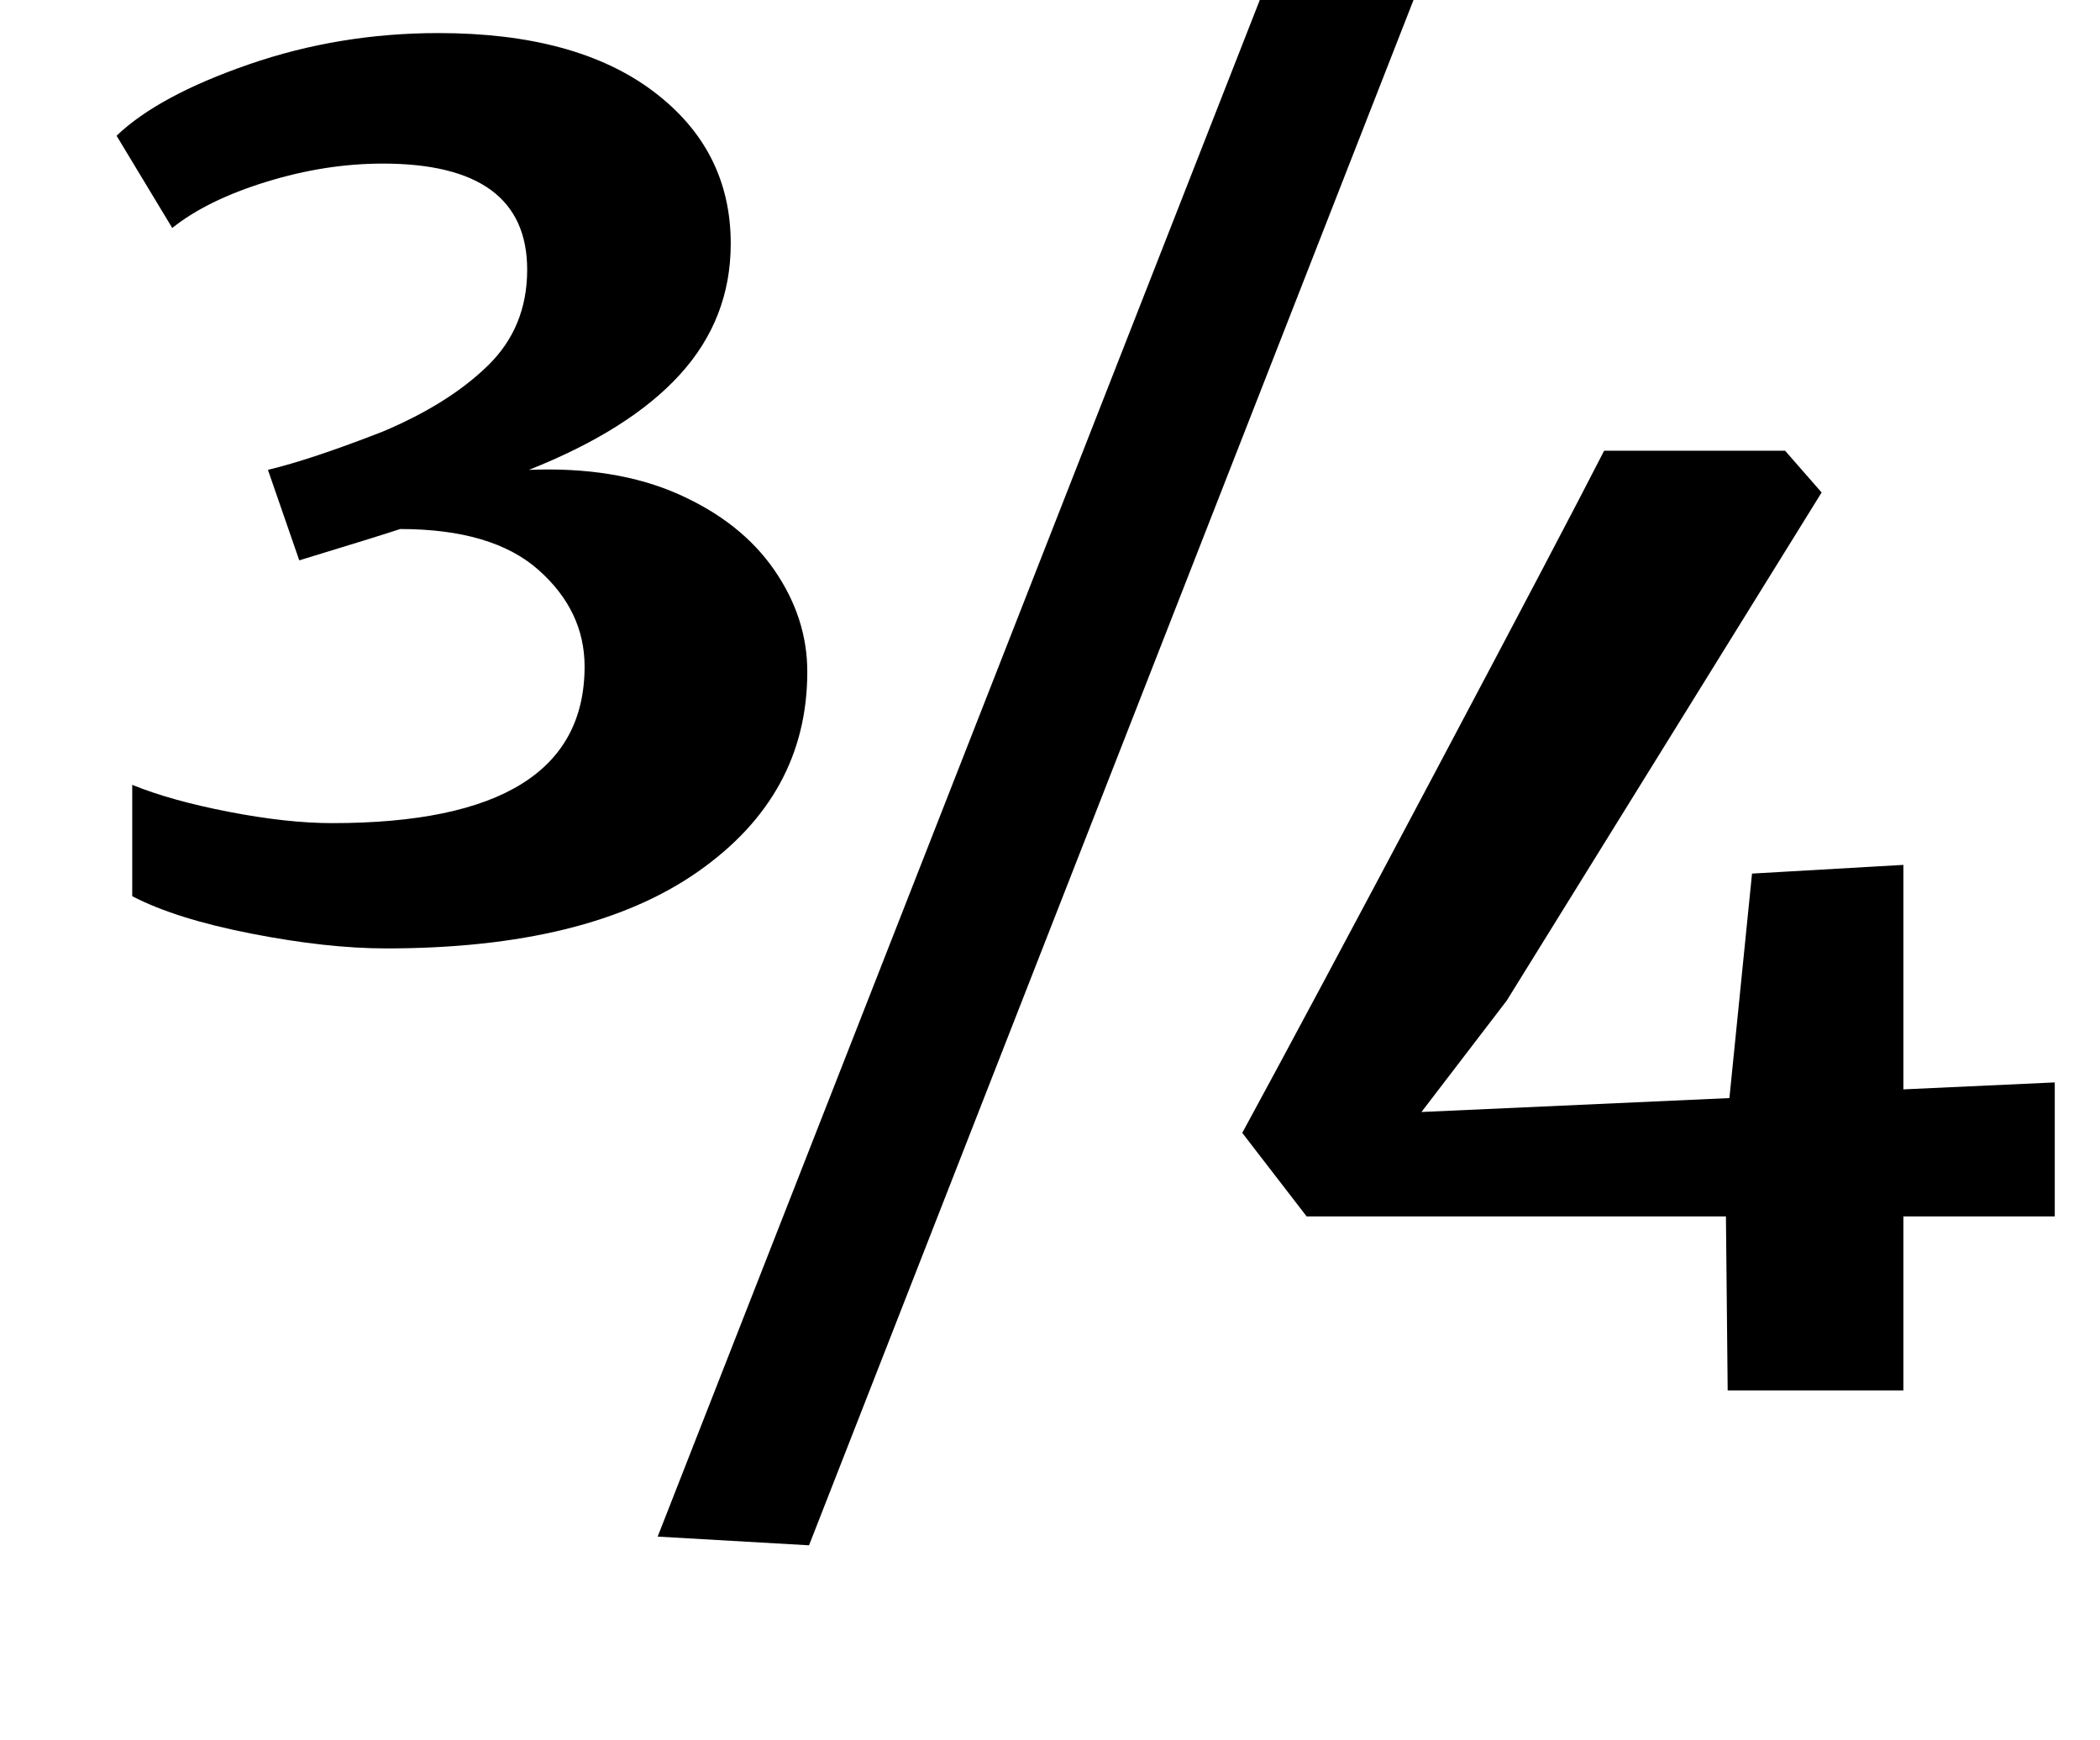 <?xml version="1.0" standalone="no"?>
<!DOCTYPE svg PUBLIC "-//W3C//DTD SVG 1.1//EN" "http://www.w3.org/Graphics/SVG/1.1/DTD/svg11.dtd" >
<svg xmlns="http://www.w3.org/2000/svg" xmlns:xlink="http://www.w3.org/1999/xlink" version="1.1" viewBox="-10 0 1207 1000">
  <g transform="matrix(1 0 0 -1 0 800)">
   <path fill="currentColor"
d="M134.5 263.5q-43.5 8.5 -68.5 21.5v64q22 -9 55.5 -15.5t59.5 -6.5q145 0 145 90q0 32 -26.5 55.5t-79.5 23.5q-12 -4 -58 -18l-18 52q25 6 66 22q38 16 60.5 38t22.5 55q0 61 -83 61q-33 0 -67 -10.5t-54 -26.5l-32 53q24 23 76 41t109 18q79 0 123.5 -33.5t44.5 -87.5
q0 -43 -29 -75t-87 -55q50 2 86 -14t55 -43.5t19 -58.5q0 -71 -63 -115t-179 -44q-34 0 -77.5 8.5zM804 804l-349 -892l-87 5l350 893zM815 356.5q74 139.5 97 184.5h104l21 -24l-181 -292l-49 -64l177 8l13 129l87 5v-129l87 4v-77h-87v-100h-101l-1 100h-241l-37 48
q37 68 111 207.5z" />
  </g>

</svg>
